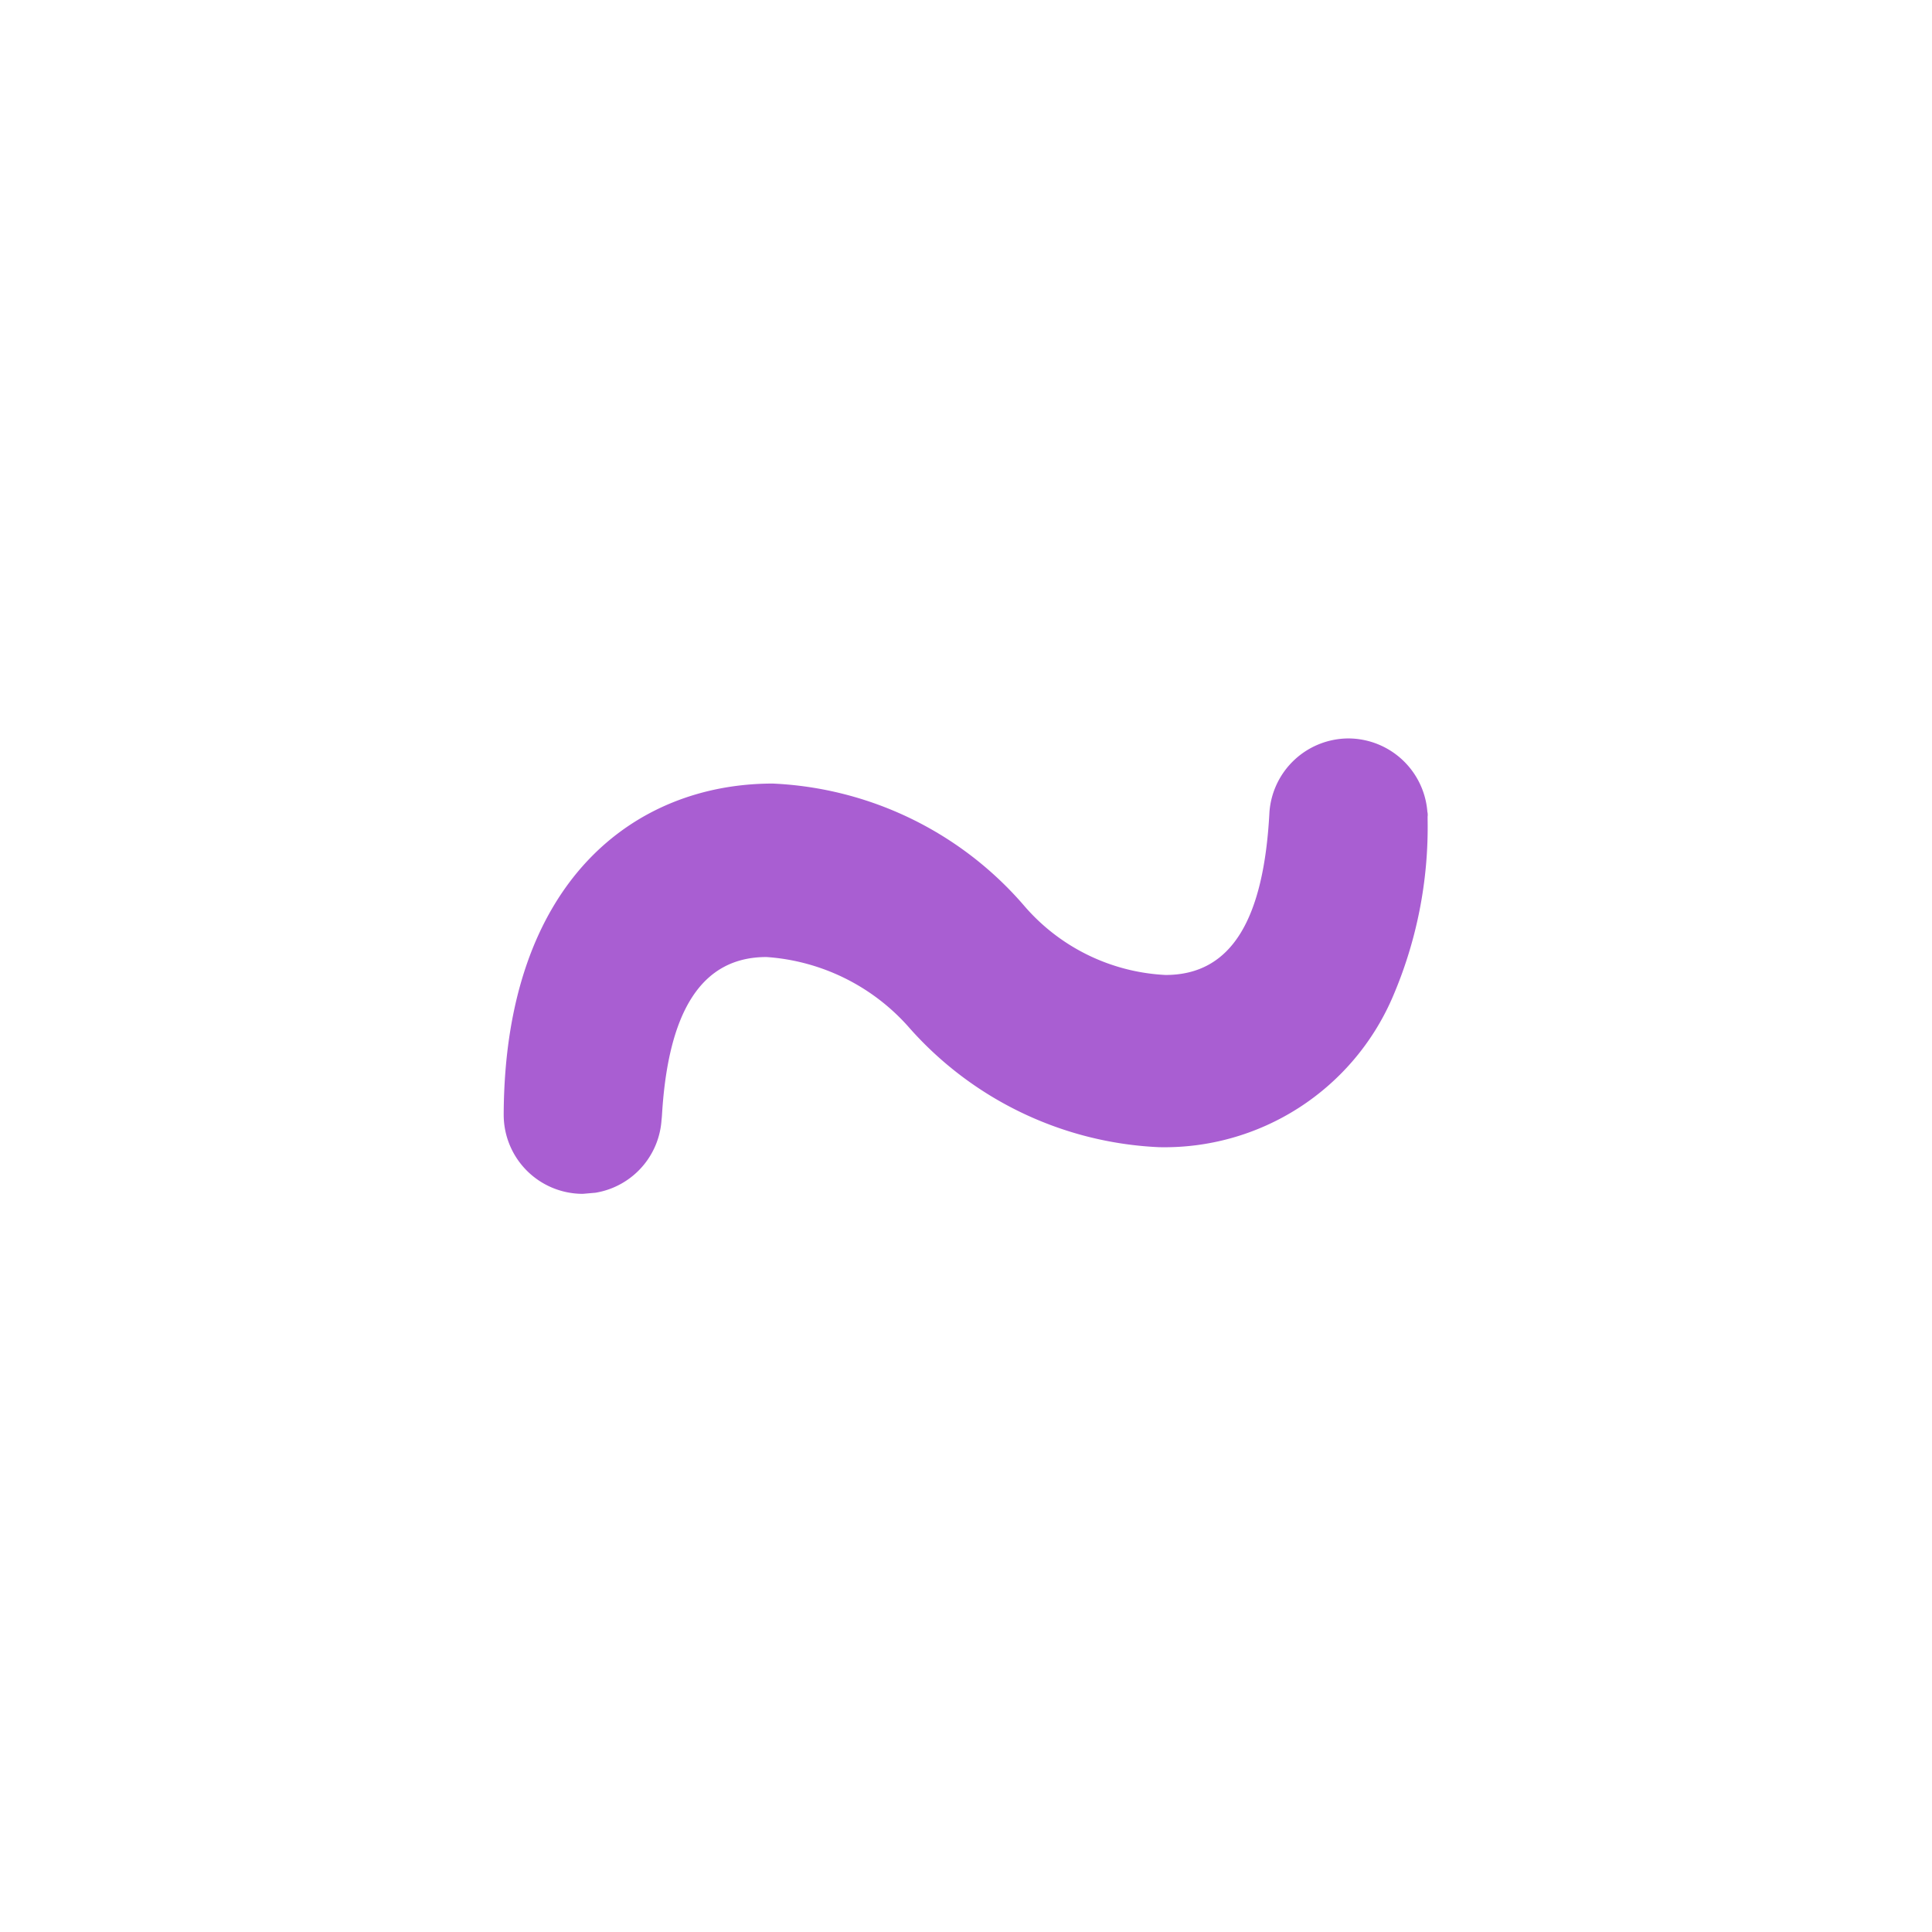 <!--
  This source file is part of the Swift.org open source project

  Copyright (c) 2021 Apple Inc. and the Swift project authors
  Licensed under Apache License v2.0 with Runtime Library Exception

  See https://swift.org/LICENSE.txt for license information
  See https://swift.org/CONTRIBUTORS.txt for Swift project authors
-->

<svg xmlns="http://www.w3.org/2000/svg" fill="rgb(169, 94, 210)" viewBox="0 0 14 14"><path d="M9.77,5.351a.576.576,0,0,1,.575.576l0-.045a.114.114,0,0,1,0,.036v.018a3.114,3.114,0,0,1-.258,1.3A1.8,1.8,0,0,1,8.4,8.313a2.569,2.569,0,0,1-1.822-.878,1.514,1.514,0,0,0-1.024-.5c-.475,0-.72.4-.759,1.182l0-.041a.573.573,0,0,1-.48.567l-.092.008a.573.573,0,0,1-.573-.573l0,.038h0V8.067C3.66,6.384,4.6,5.678,5.6,5.678a2.554,2.554,0,0,1,1.816.879,1.444,1.444,0,0,0,1.03.508c.482,0,.713-.409.753-1.182h0A.576.576,0,0,1,9.77,5.351Z"/></svg>
